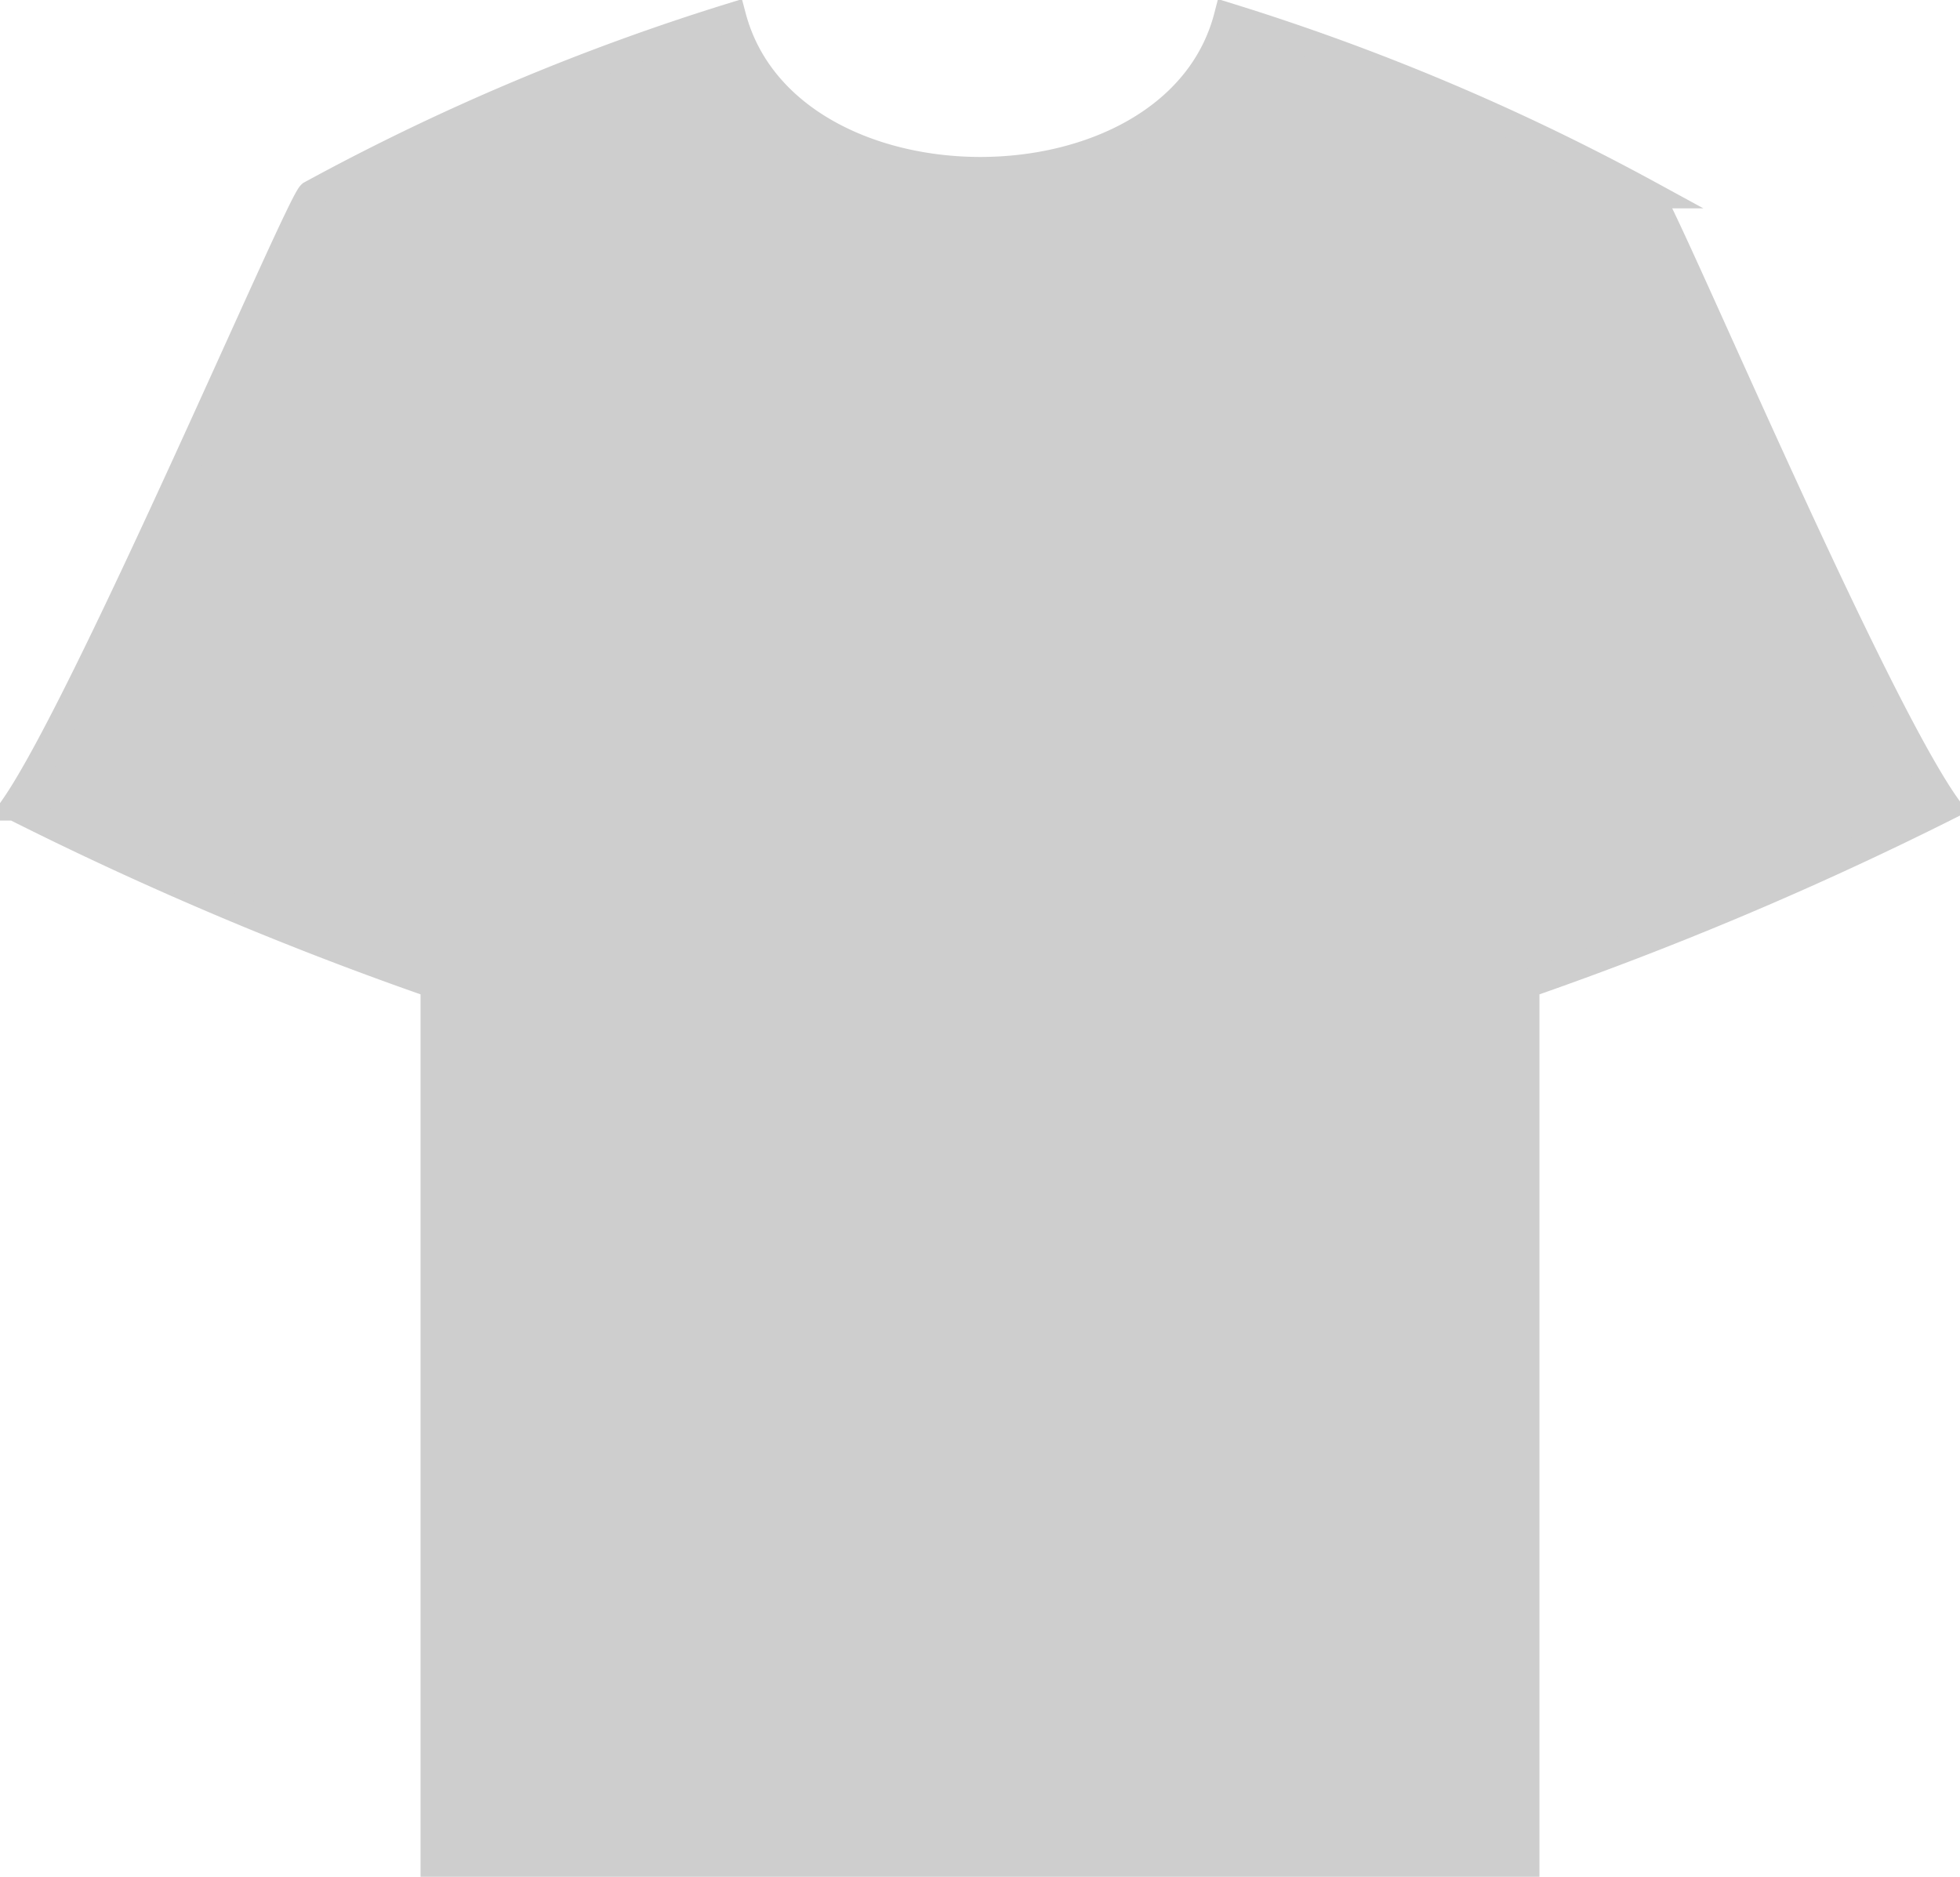 <svg xmlns="http://www.w3.org/2000/svg" viewBox="0 0 17.64 16.89"><defs><style>.cls-1{fill:#cecece;stroke:#cecece;stroke-miterlimit:10;stroke-width:0.25px;}</style></defs><title>2</title><g id="Слой_2" data-name="Слой 2"><g id="Слой_1-2" data-name="Слой 1"><path class="cls-1" d="M6.59.15A20.65,20.65,0,0,0,2.8,1.75c-.12.11-2,4.54-2.67,5.51a31.3,31.3,0,0,0,3.78,1.6v7.91h9.82V8.86a31.56,31.56,0,0,0,3.79-1.6c-.71-1-2.56-5.4-2.68-5.51A20.65,20.65,0,0,0,11.05.15C10.57,2,7.08,2,6.59.15Z"/></g></g></svg>
